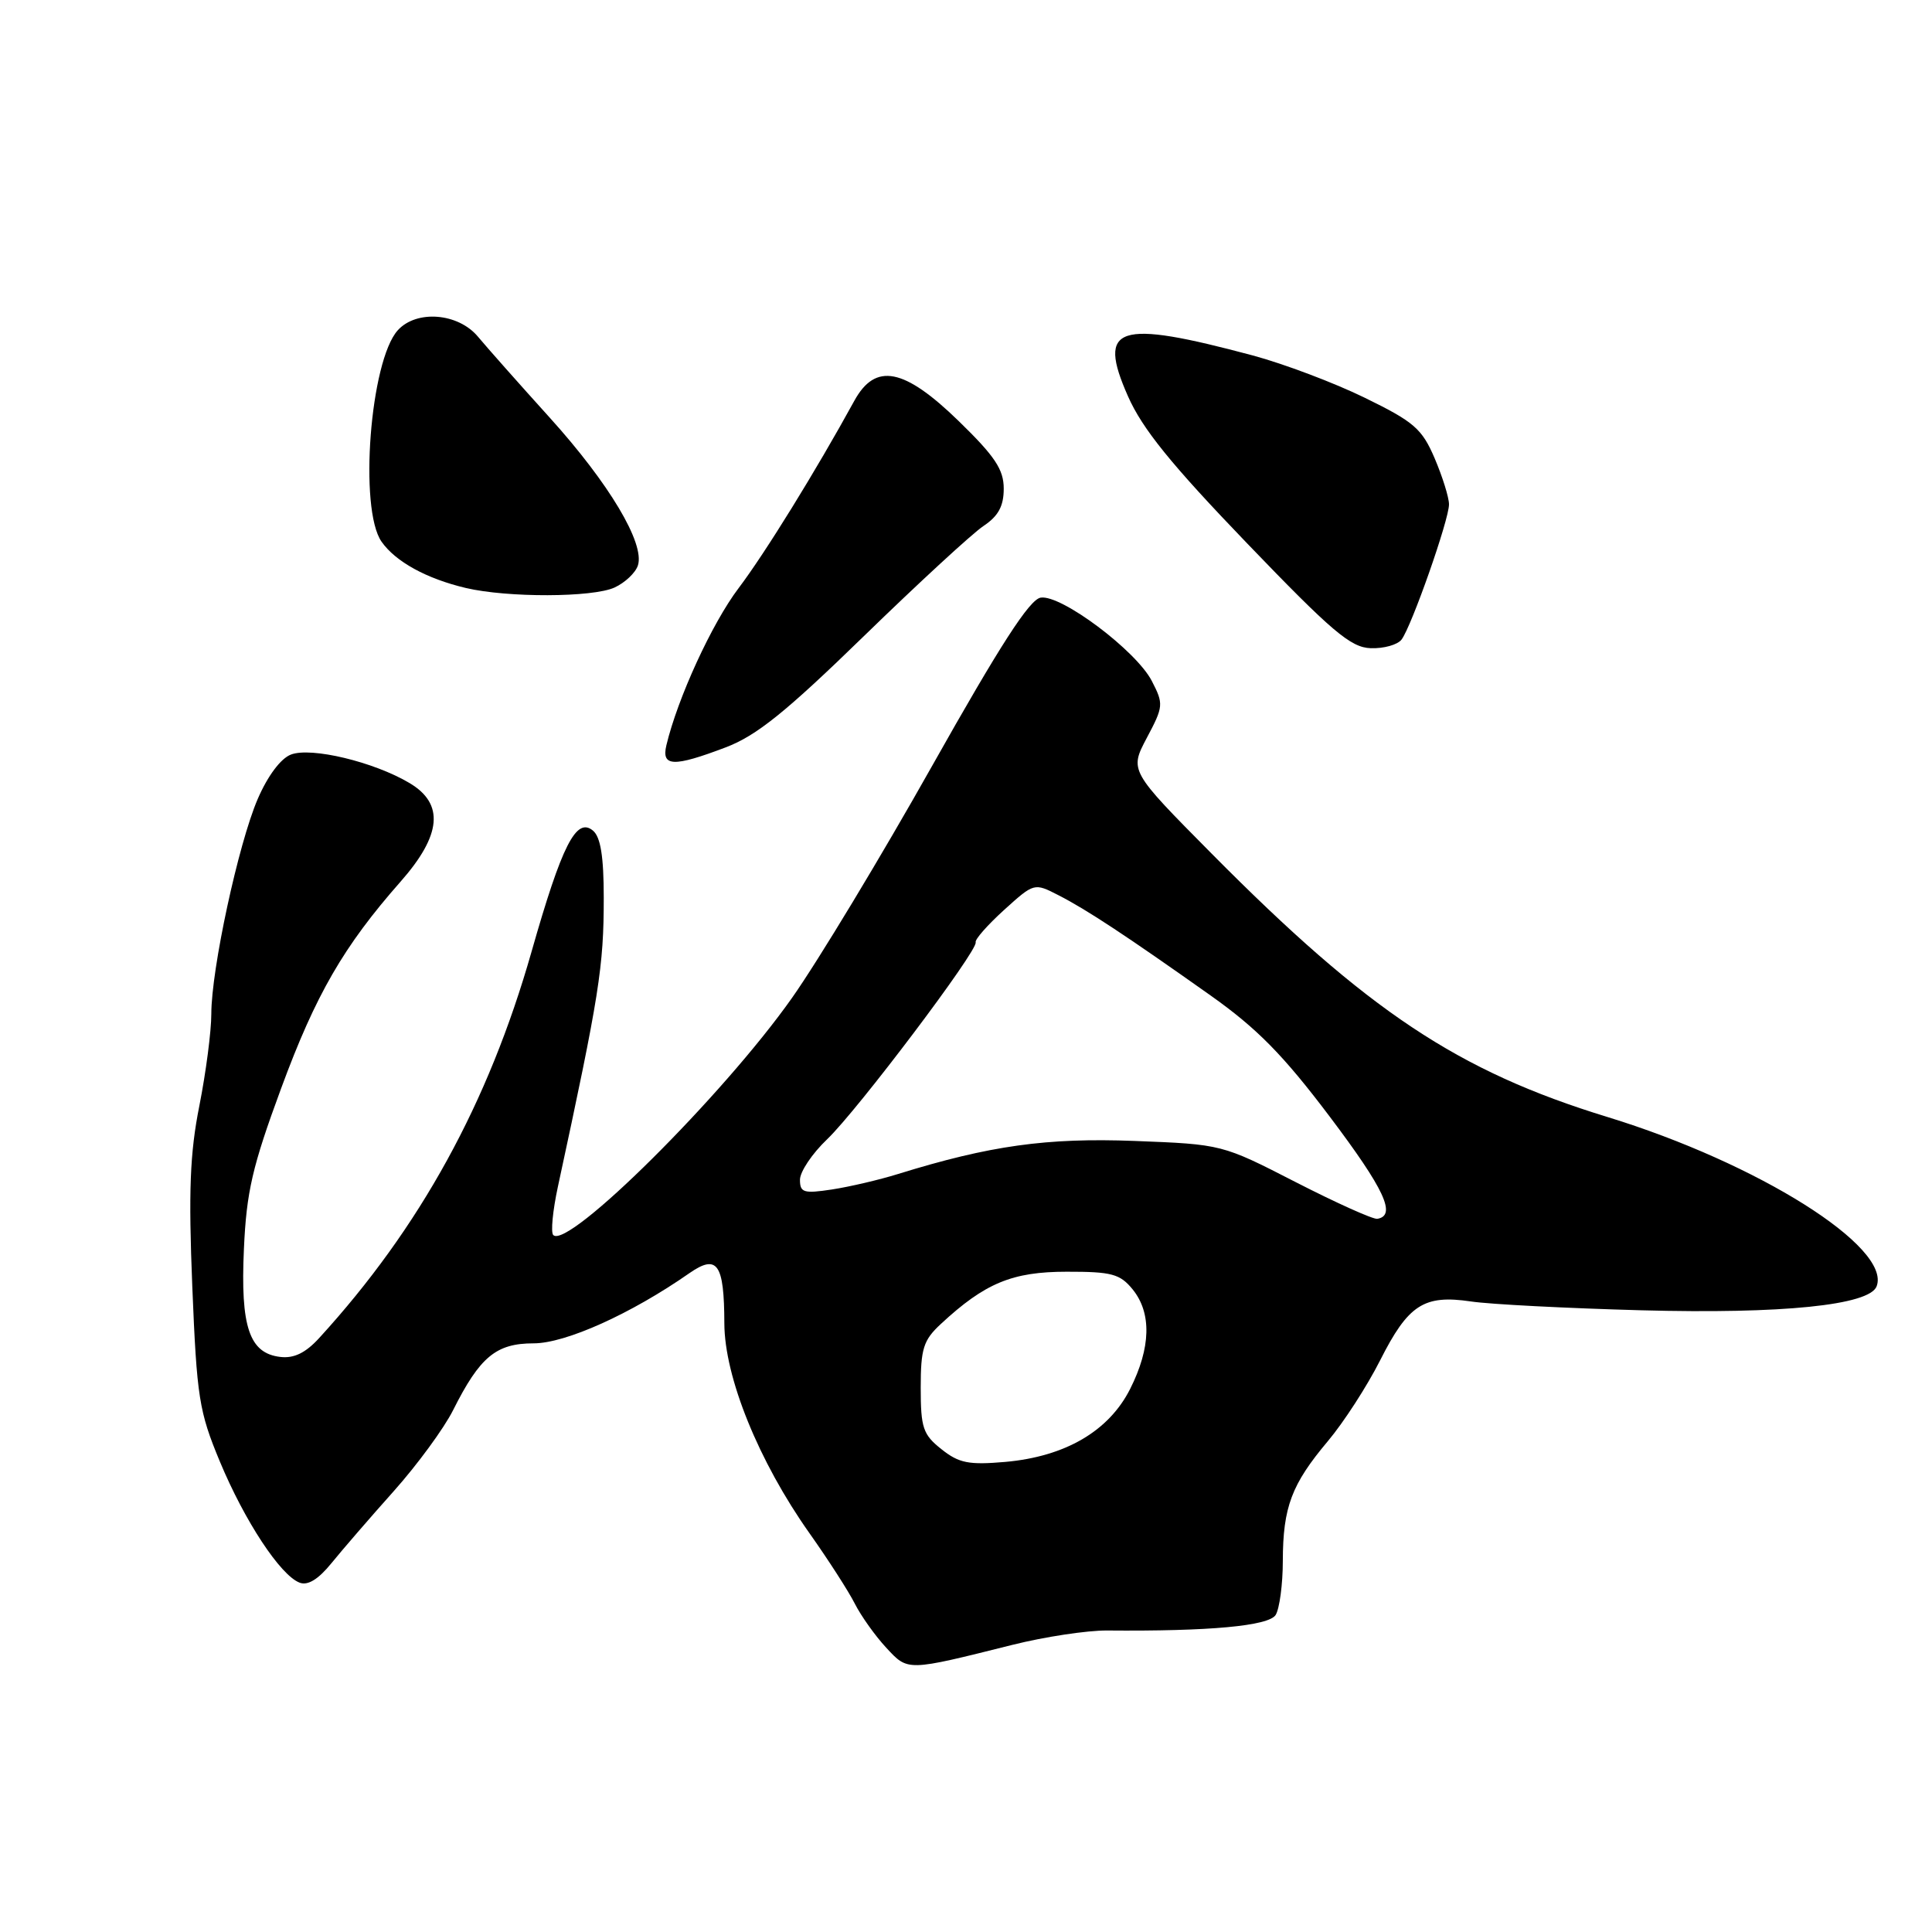 <?xml version="1.0" encoding="UTF-8" standalone="no"?>
<!DOCTYPE svg PUBLIC "-//W3C//DTD SVG 1.1//EN" "http://www.w3.org/Graphics/SVG/1.1/DTD/svg11.dtd" >
<svg xmlns="http://www.w3.org/2000/svg" xmlns:xlink="http://www.w3.org/1999/xlink" version="1.1" viewBox="0 0 256 256">
 <g >
 <path fill="currentColor"
d=" M 134.20 217.94 C 138.44 216.88 144.06 216.03 146.70 216.05 C 160.24 216.17 168.11 215.45 169.03 213.99 C 169.54 213.17 169.98 209.94 169.98 206.82 C 170.00 199.69 171.14 196.68 175.94 190.97 C 178.04 188.48 181.15 183.66 182.87 180.26 C 186.60 172.87 188.67 171.53 194.90 172.45 C 197.43 172.83 207.60 173.35 217.50 173.62 C 236.15 174.12 247.70 172.95 248.66 170.45 C 250.65 165.26 232.95 154.13 213.00 148.01 C 193.19 141.94 181.27 134.02 160.58 113.14 C 149.66 102.12 149.66 102.12 151.96 97.77 C 154.17 93.61 154.20 93.29 152.62 90.23 C 150.54 86.21 140.61 78.76 137.90 79.19 C 136.43 79.41 132.53 85.46 123.53 101.45 C 116.74 113.52 108.38 127.36 104.95 132.22 C 95.82 145.17 75.25 165.59 73.31 163.65 C 72.96 163.30 73.24 160.42 73.92 157.26 C 79.42 131.80 80.00 128.12 80.00 118.96 C 80.00 113.48 79.58 110.90 78.57 110.06 C 76.36 108.22 74.45 111.98 70.43 126.11 C 64.71 146.19 55.65 162.69 42.29 177.30 C 40.50 179.26 38.95 180.02 37.14 179.80 C 33.03 179.32 31.85 175.82 32.32 165.50 C 32.66 157.90 33.43 154.58 37.26 144.19 C 41.84 131.77 45.53 125.39 53.07 116.83 C 58.52 110.65 58.90 106.50 54.25 103.75 C 49.54 100.95 41.24 98.96 38.56 99.98 C 37.20 100.49 35.46 102.82 34.14 105.89 C 31.58 111.84 28.00 128.44 28.00 134.36 C 28.00 136.64 27.29 142.10 26.42 146.50 C 25.16 152.81 24.97 157.87 25.48 170.48 C 26.08 185.18 26.37 187.03 29.14 193.68 C 32.42 201.55 37.15 208.74 39.70 209.71 C 40.78 210.13 42.18 209.27 43.91 207.14 C 45.33 205.39 49.05 201.08 52.18 197.58 C 55.30 194.08 58.84 189.25 60.04 186.85 C 63.59 179.78 65.73 178.00 70.71 178.00 C 74.94 178.00 83.61 174.10 91.35 168.70 C 95.05 166.13 95.96 167.44 95.98 175.35 C 96.00 182.49 100.53 193.65 107.26 203.16 C 109.73 206.65 112.44 210.85 113.27 212.50 C 114.11 214.15 115.98 216.77 117.42 218.32 C 120.34 221.47 120.09 221.47 134.20 217.94 Z  M 96.16 99.03 C 100.25 97.48 104.14 94.34 114.48 84.28 C 121.71 77.25 128.83 70.69 130.31 69.70 C 132.28 68.39 133.00 67.07 133.00 64.75 C 133.00 62.21 131.84 60.47 127.04 55.80 C 119.79 48.75 116.00 48.01 113.20 53.11 C 108.13 62.36 101.36 73.32 97.87 77.93 C 94.34 82.59 89.79 92.50 88.30 98.75 C 87.62 101.60 89.24 101.66 96.16 99.03 Z  M 185.71 84.75 C 187.04 83.00 192.01 68.86 192.00 66.83 C 192.00 65.92 191.14 63.17 190.10 60.73 C 188.42 56.80 187.36 55.89 180.85 52.71 C 176.81 50.73 170.12 48.21 166.00 47.10 C 148.01 42.29 145.33 43.16 149.46 52.50 C 151.37 56.83 155.19 61.54 165.24 71.99 C 176.49 83.69 178.97 85.80 181.63 85.89 C 183.35 85.95 185.18 85.44 185.71 84.75 Z  M 81.43 77.85 C 82.82 77.21 84.22 75.89 84.53 74.91 C 85.45 71.99 80.71 64.05 72.86 55.36 C 68.81 50.88 64.52 46.04 63.33 44.61 C 60.70 41.46 55.19 41.03 52.71 43.76 C 49.04 47.82 47.53 67.46 50.56 71.78 C 52.42 74.43 56.52 76.68 61.72 77.91 C 67.25 79.21 78.52 79.18 81.43 77.85 Z  M 124.75 192.03 C 122.30 190.09 122.00 189.20 122.00 183.88 C 122.00 178.69 122.35 177.58 124.67 175.43 C 130.51 170.01 134.13 168.51 141.34 168.51 C 147.32 168.50 148.41 168.80 150.09 170.86 C 152.62 173.99 152.50 178.58 149.75 184.04 C 146.93 189.63 141.16 193.00 133.21 193.71 C 128.38 194.13 127.07 193.88 124.75 192.03 Z  M 171.71 156.65 C 161.93 151.63 161.93 151.63 150.32 151.18 C 138.71 150.74 131.16 151.79 119.00 155.56 C 116.53 156.33 112.59 157.25 110.25 157.61 C 106.49 158.18 106.00 158.03 106.00 156.32 C 106.00 155.26 107.62 152.84 109.61 150.95 C 113.66 147.07 129.62 125.91 129.28 124.86 C 129.16 124.48 130.86 122.56 133.05 120.57 C 137.03 116.97 137.04 116.97 140.27 118.63 C 143.99 120.53 149.26 124.01 160.40 131.90 C 166.58 136.28 170.03 139.79 176.19 147.95 C 183.46 157.59 185.08 161.07 182.50 161.50 C 181.95 161.59 177.10 159.41 171.71 156.65 Z "/>
</g>
</svg>